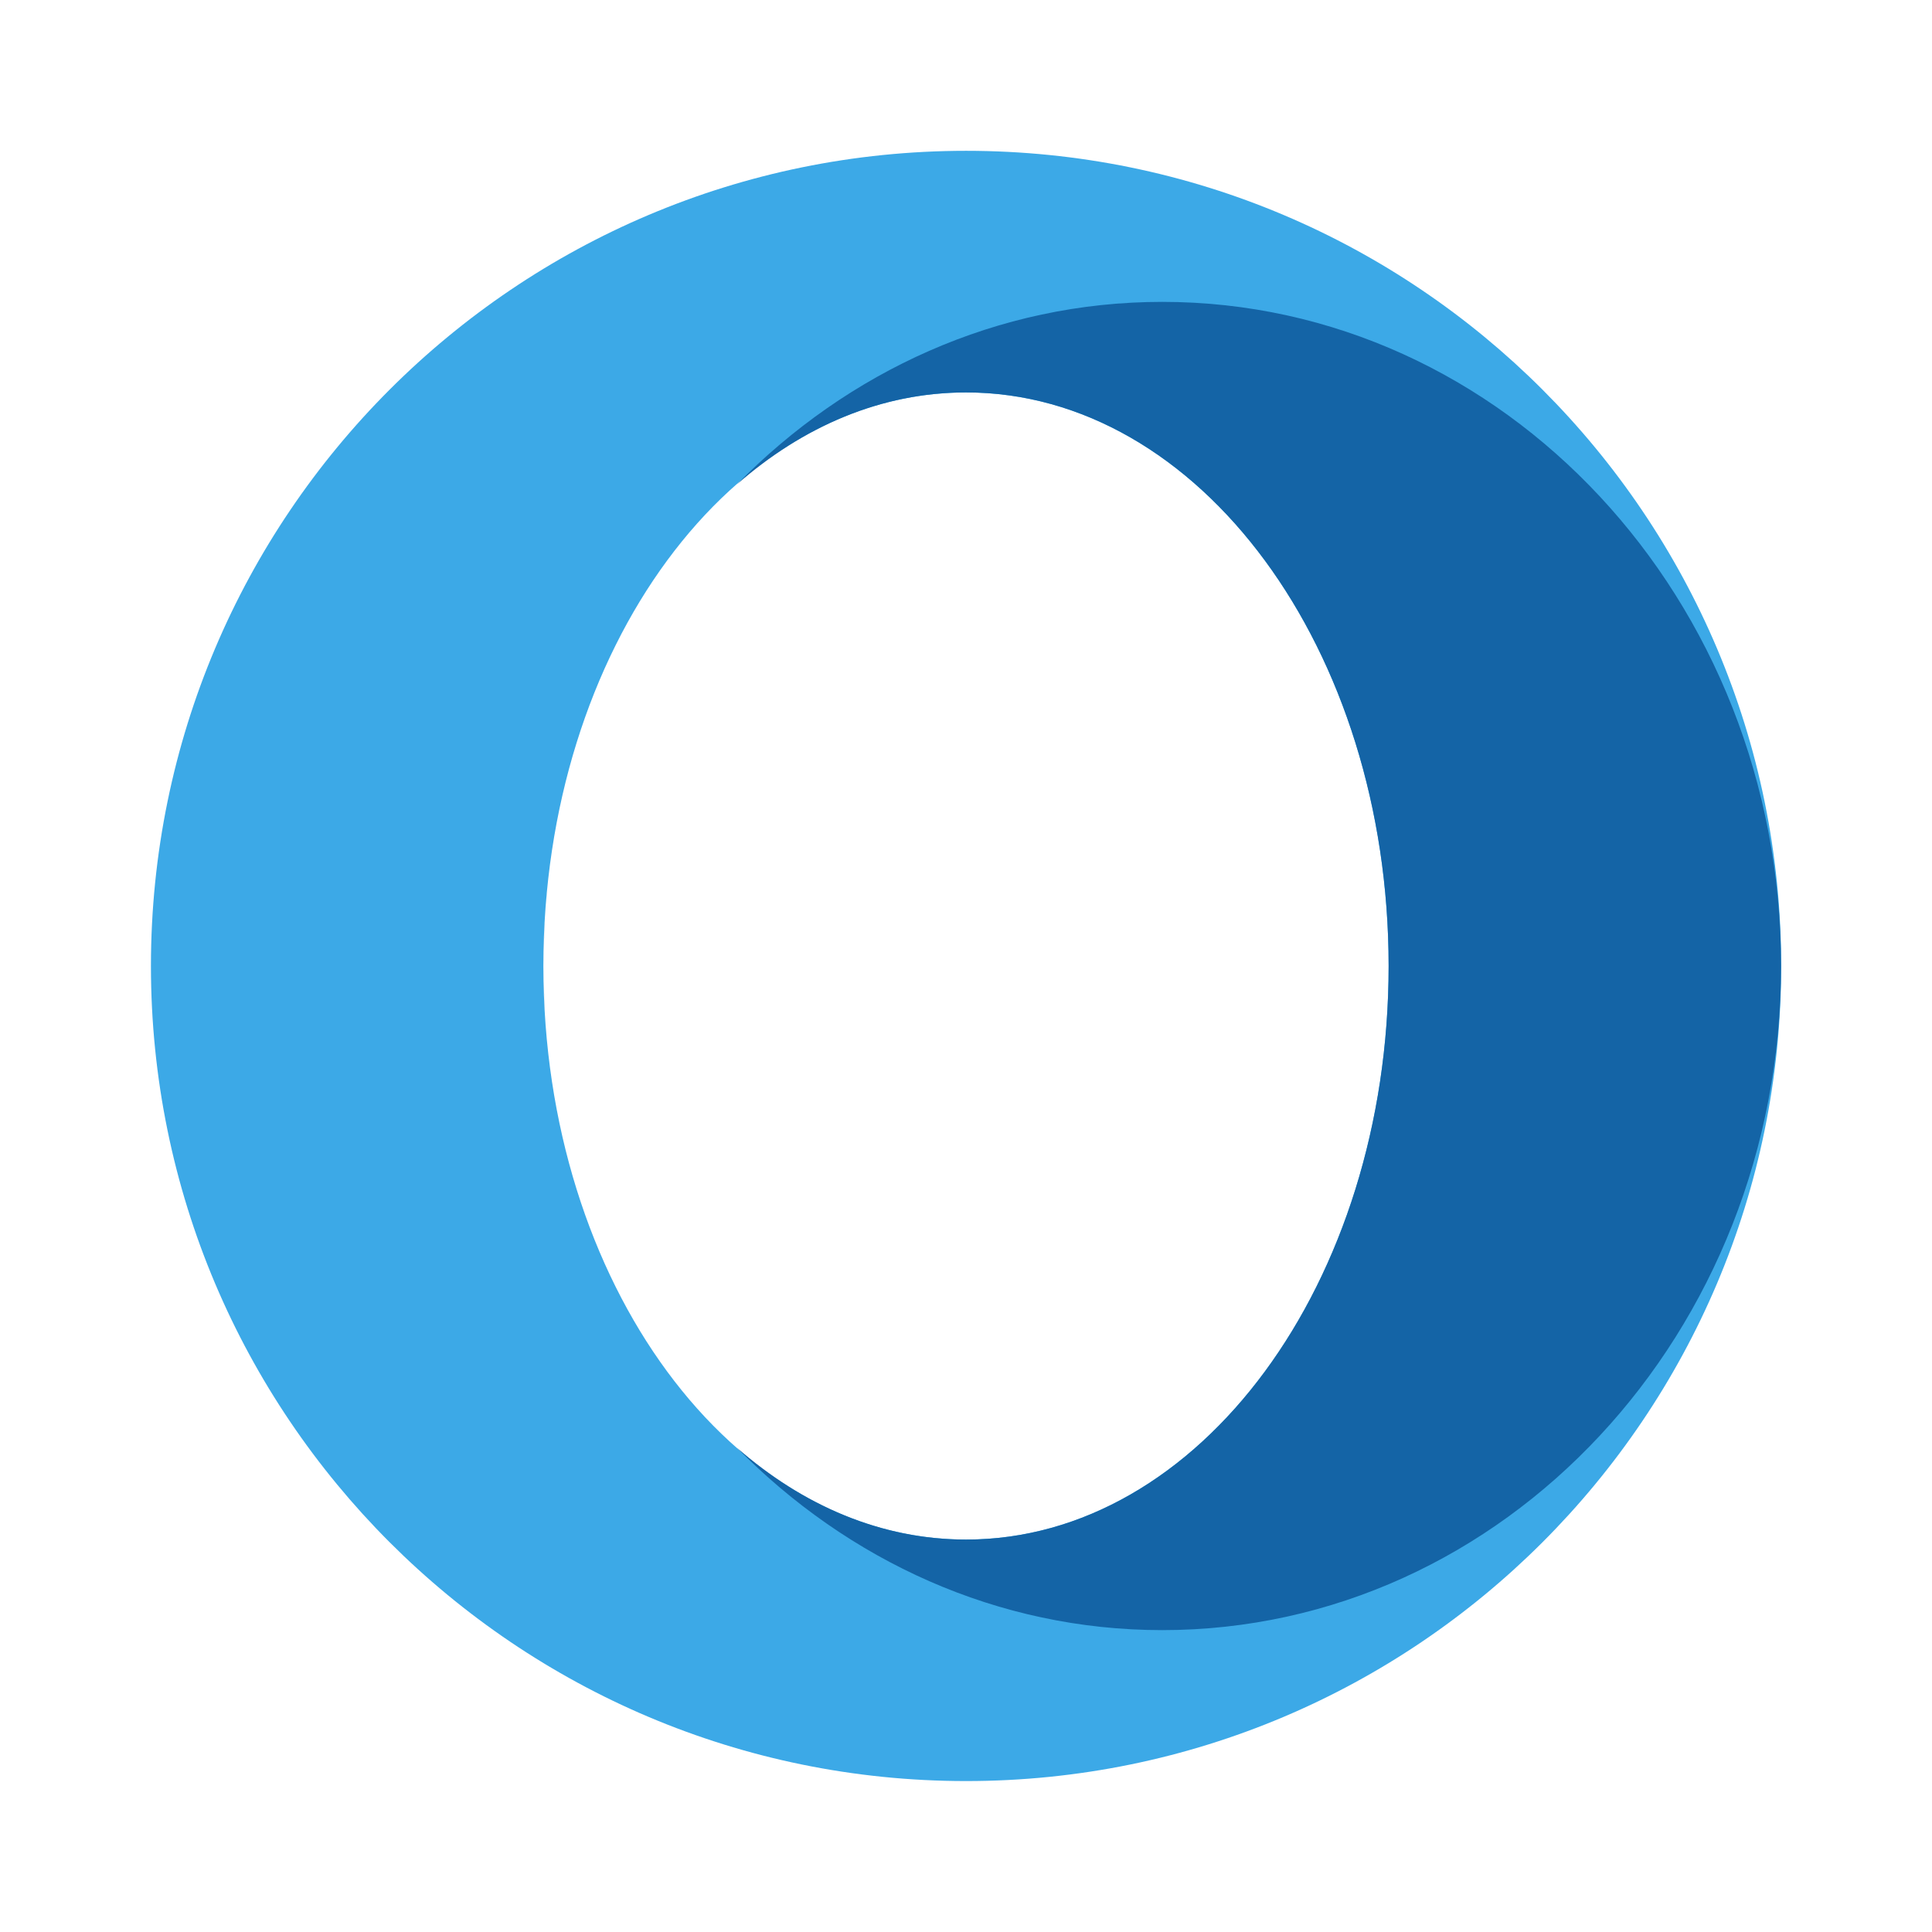 <?xml version="1.0" encoding="UTF-8"?>
<svg xmlns="http://www.w3.org/2000/svg" xmlns:xlink="http://www.w3.org/1999/xlink" width="64" height="64" viewBox="0 0 64 64">
<path fill-rule="nonzero" fill="rgb(23.529%, 66.275%, 90.588%)" fill-opacity="1" d="M 32.004 4.996 C 17.09 4.996 5 17.086 5 32 C 5 46.91 17.09 59 32.004 59 C 46.914 59 59.004 46.91 59.004 32 C 59.004 17.086 46.914 4.996 32.004 4.996 Z M 32 13 C 39.73 13 46 21.508 46 32 C 46 42.492 39.73 51 32 51 C 24.27 51 18 42.492 18 32 C 18 21.508 24.27 13 32 13 Z M 32 13 "/>
<path fill-rule="nonzero" fill="rgb(7.843%, 39.216%, 65.098%)" fill-opacity="1" d="M 38.5 10 C 33.035 10 28.082 12.309 24.406 16.051 C 26.598 14.125 29.199 13 32 13 C 39.73 13 46 21.508 46 32 C 46 42.492 39.73 51 32 51 C 29.199 51 26.598 49.875 24.406 47.953 C 28.082 51.691 33.035 54 38.5 54 C 49.824 54 59 44.152 59 32 C 59 19.852 49.82 10 38.5 10 Z M 18.133 29.523 C 18.125 29.609 18.113 29.695 18.105 29.781 C 18.109 29.695 18.125 29.609 18.133 29.523 Z M 18.059 30.414 C 18.023 30.938 18 31.465 18 32 C 18 31.465 18.027 30.938 18.059 30.414 Z M 18 32 C 18 32.531 18.023 33.059 18.059 33.582 C 18.027 33.059 18 32.535 18 32 Z M 18.105 34.215 C 18.113 34.305 18.125 34.391 18.133 34.477 C 18.125 34.391 18.113 34.305 18.105 34.215 Z M 18.105 34.215 "/>
</svg>
